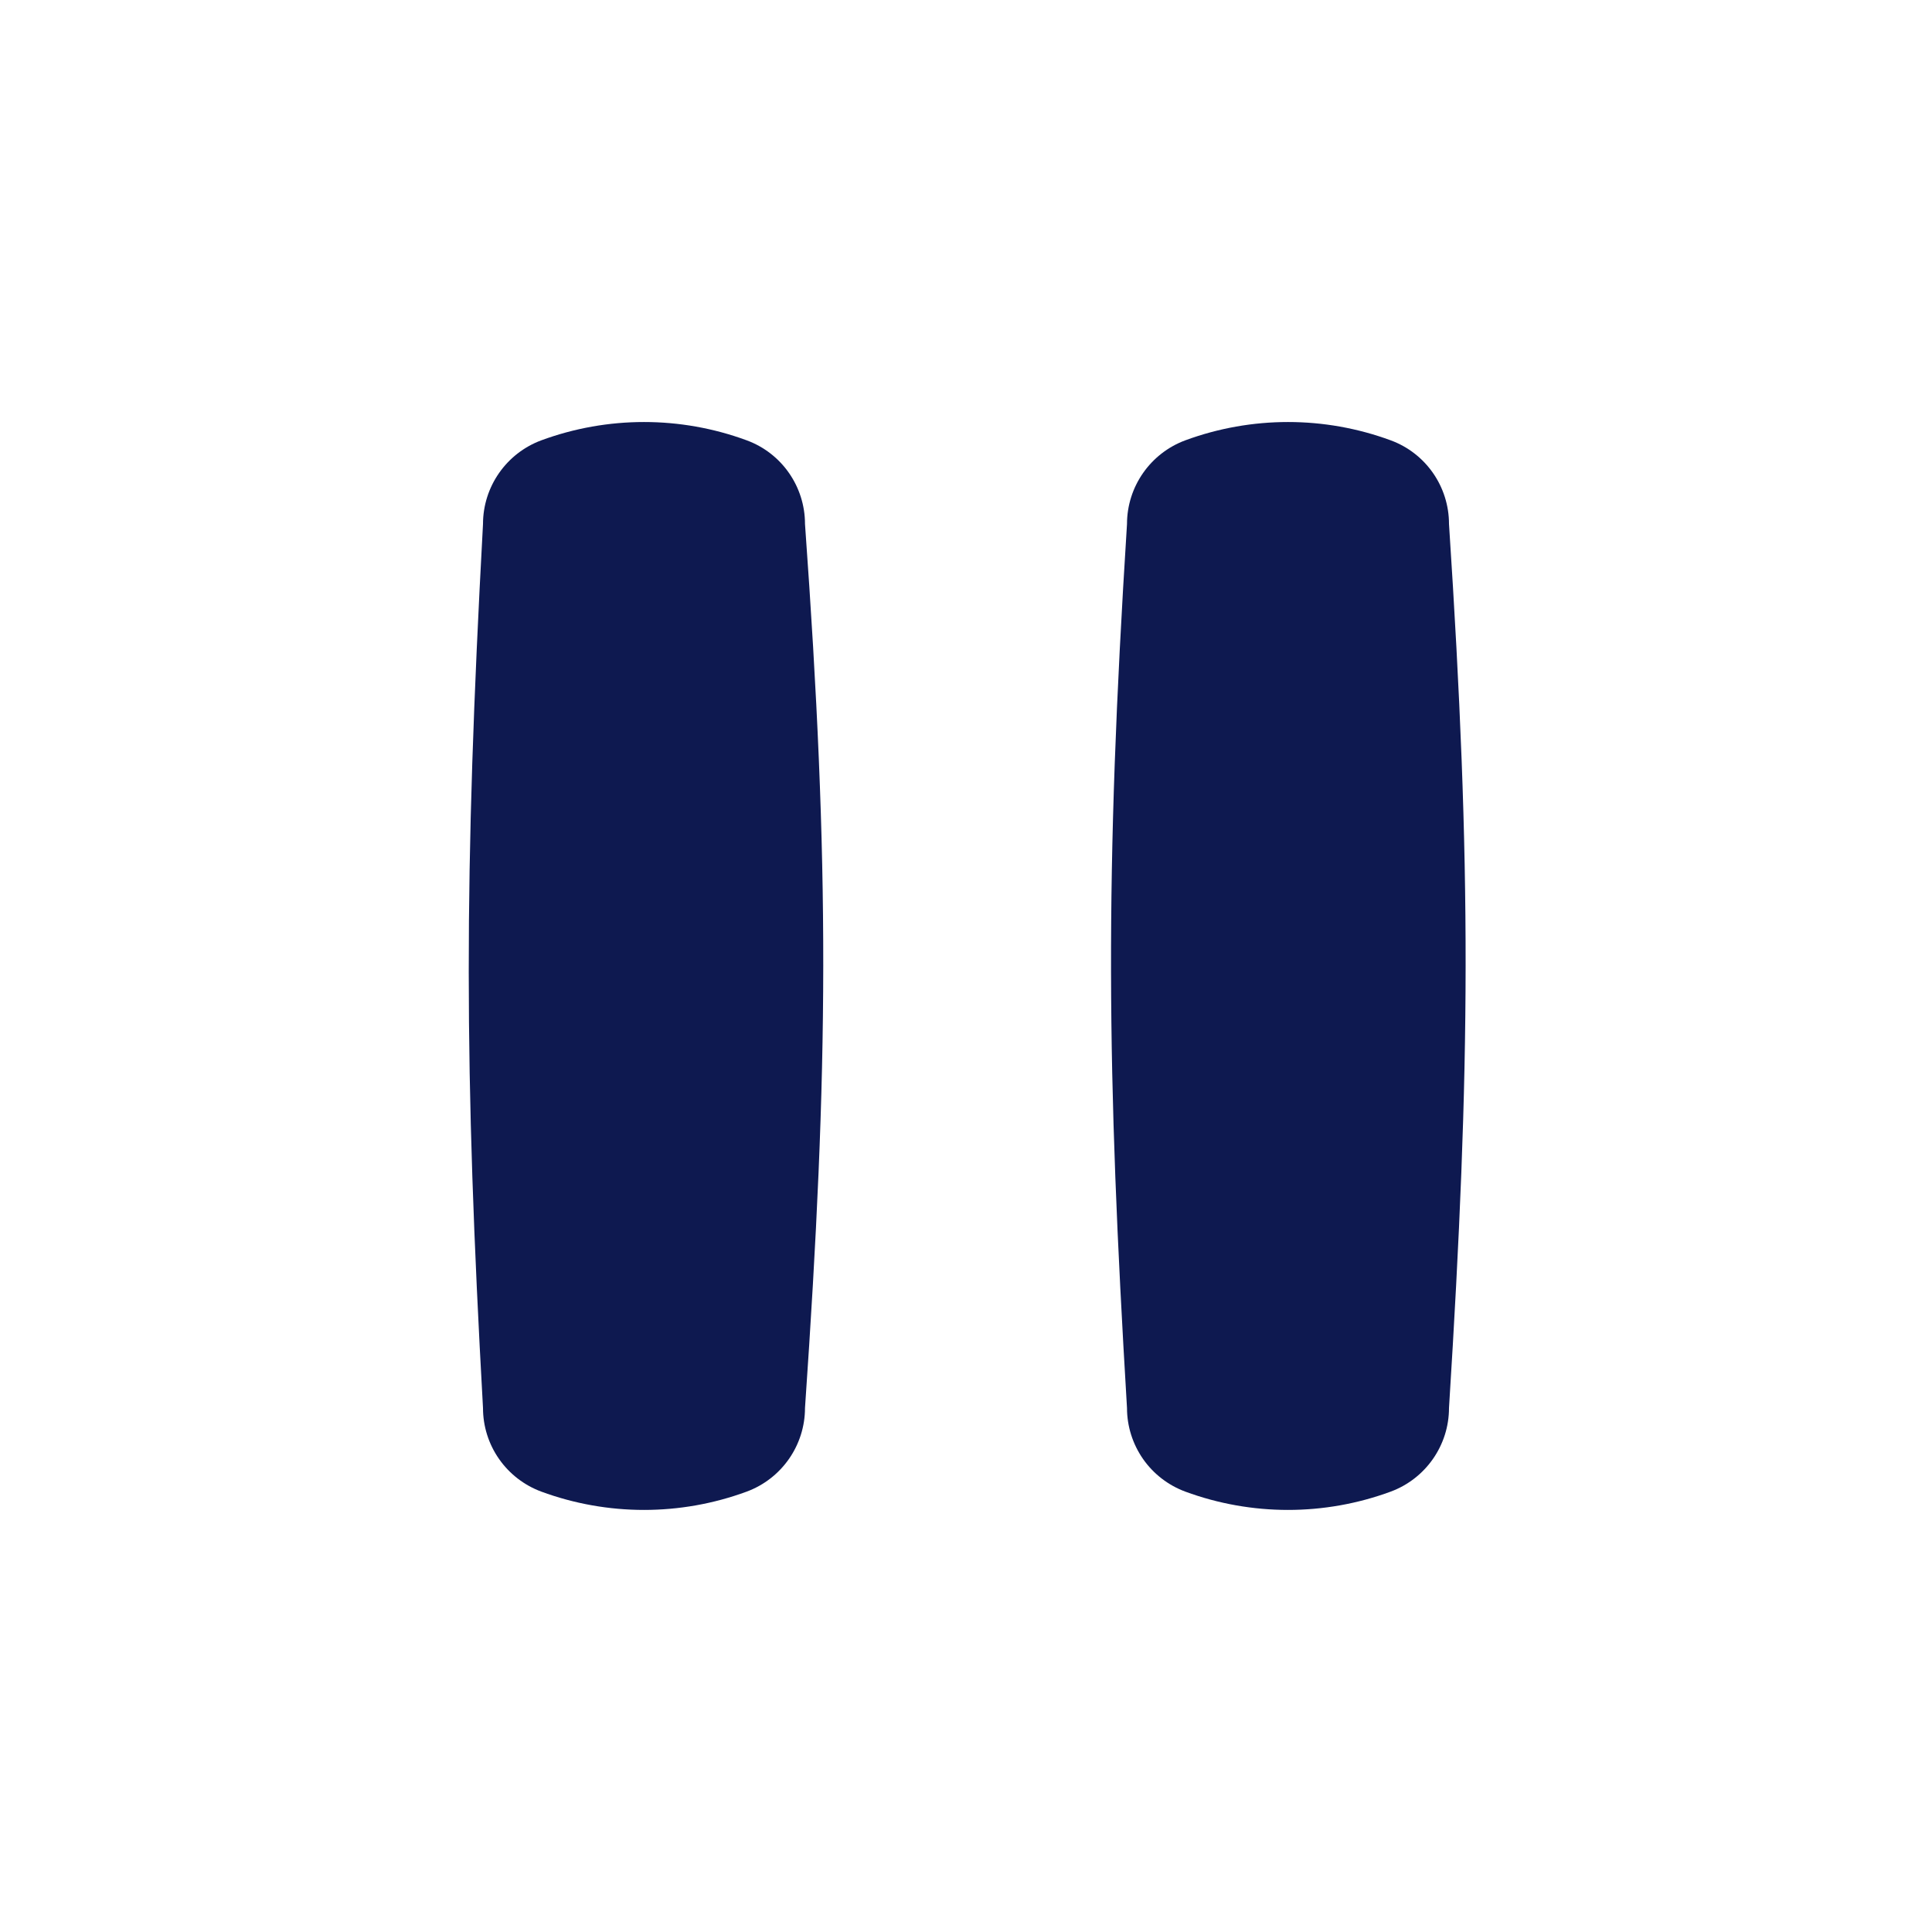 <svg width="36" height="36" viewBox="0 0 36 36" fill="none" xmlns="http://www.w3.org/2000/svg">
<path d="M25.914 8.205C26.567 8.445 27 9.068 27 9.764C27.422 16.196 27.404 19.802 27 26.235C27 26.931 26.565 27.553 25.914 27.794C24.679 28.249 23.322 28.249 22.086 27.794C21.768 27.676 21.493 27.464 21.299 27.186C21.105 26.907 21 26.576 21 26.236C20.623 19.938 20.584 16.345 21 9.765C21 9.069 21.435 8.447 22.086 8.205C23.322 7.75 24.679 7.75 25.914 8.205ZM13.914 8.205C14.567 8.445 15 9.068 15 9.764C15.463 16.196 15.444 19.803 15 26.235C15 26.931 14.565 27.553 13.914 27.794C12.679 28.249 11.322 28.249 10.086 27.794C9.768 27.676 9.493 27.464 9.299 27.186C9.104 26.907 9 26.576 9 26.236C8.649 19.942 8.643 16.34 9 9.765C9 9.069 9.435 8.447 10.086 8.205C11.322 7.75 12.679 7.75 13.914 8.205Z" fill="#0E1950"/>
</svg>
